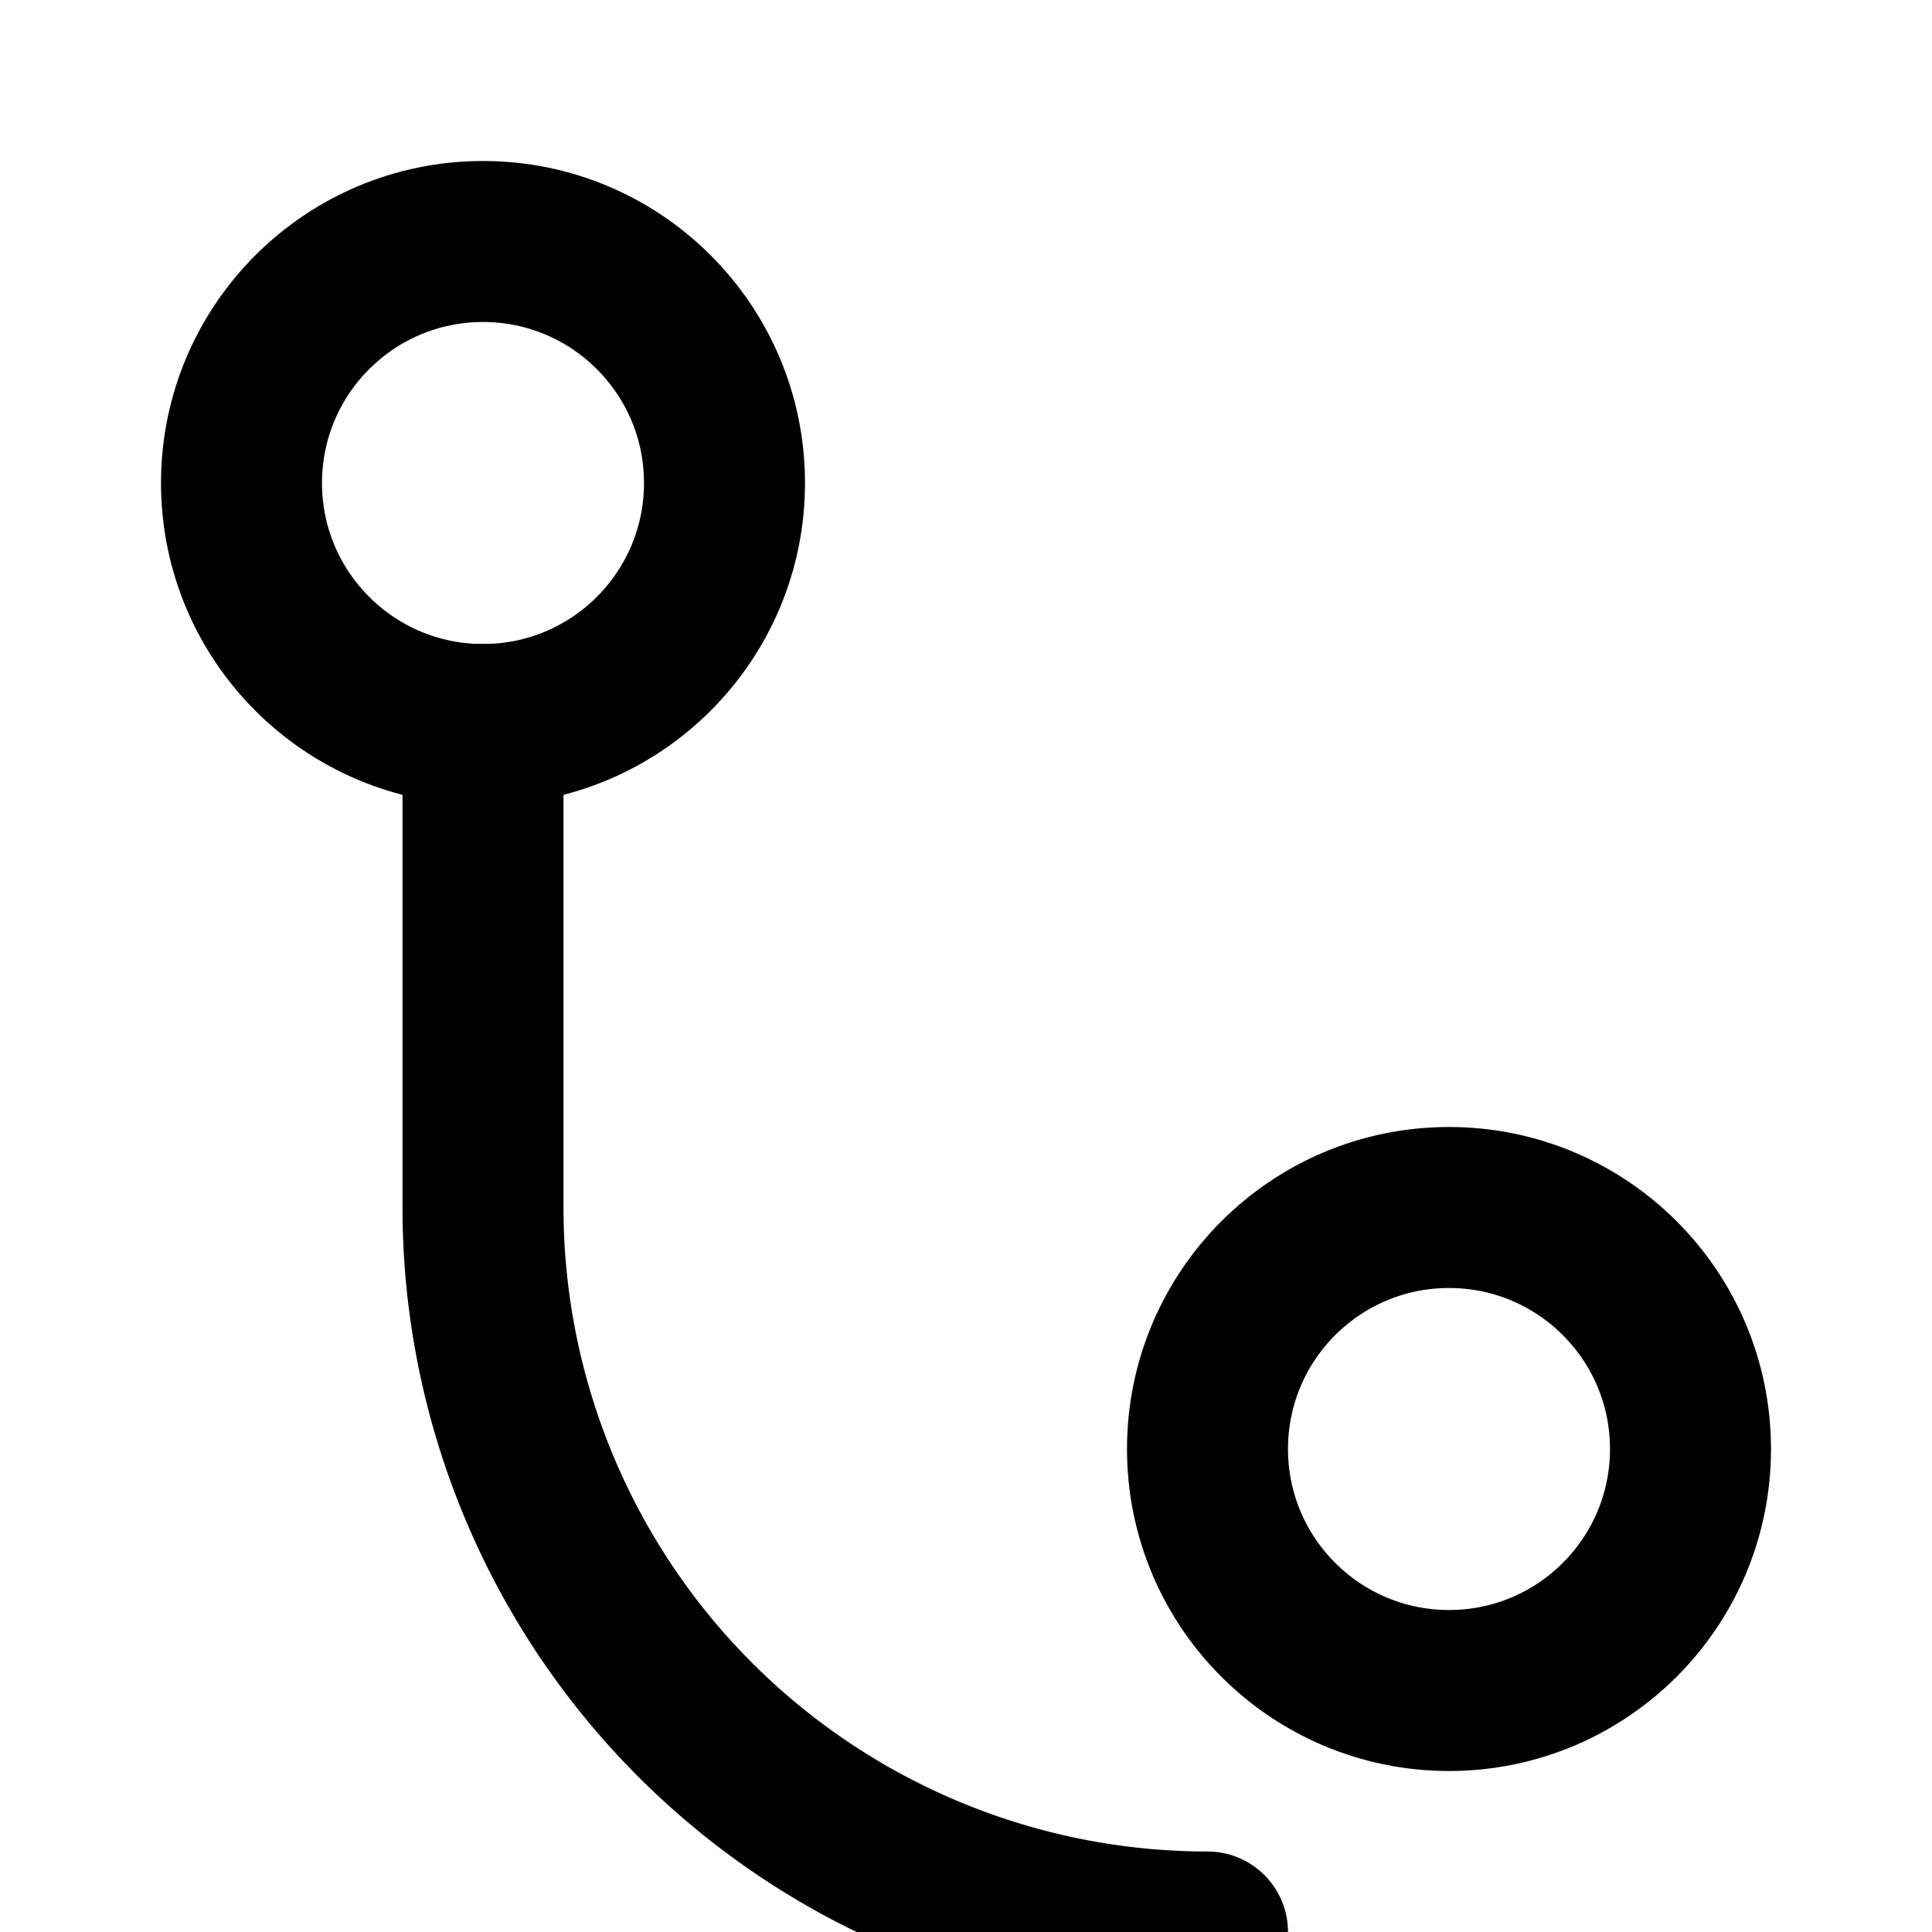 <svg xmlns="http://www.w3.org/2000/svg" width="24" height="24" viewBox="0 0 24 24" fill="none" stroke="currentColor" stroke-width="2" stroke-linecap="round" stroke-linejoin="round"><circle cx="6" cy="6" r="3"/><circle cx="18" cy="18" r="3"/><path d="M6 9v6a9 9 0 0 0 9 9"/></svg>

